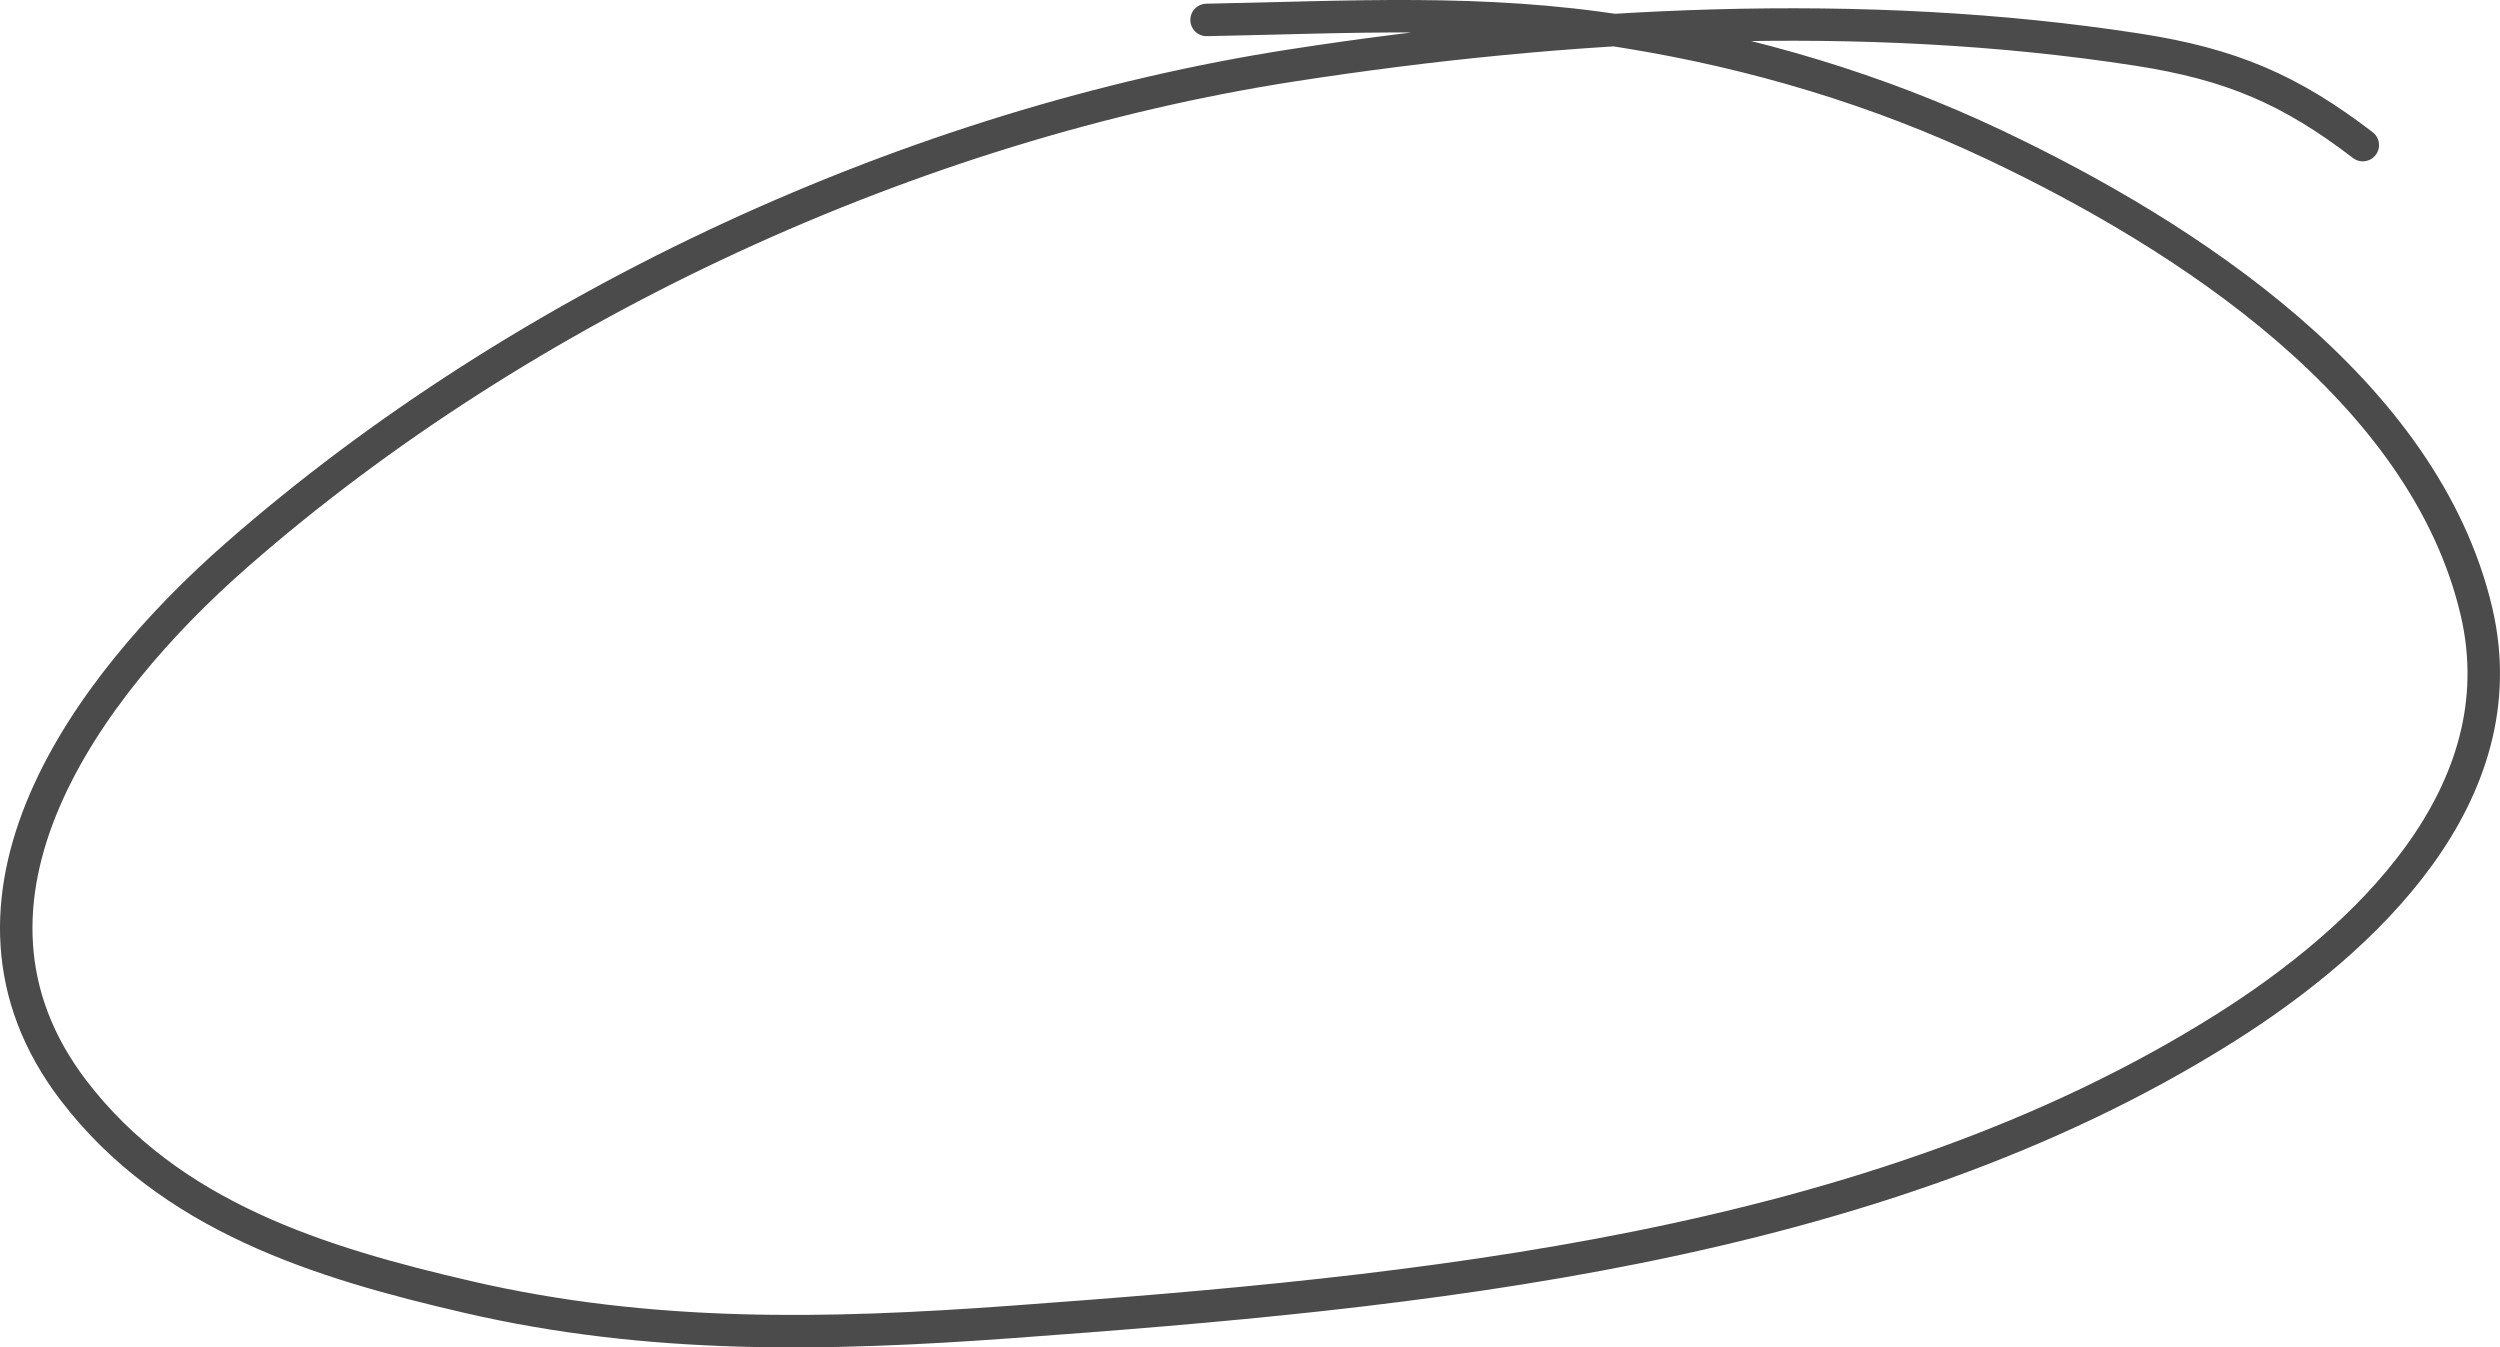 <svg width="154" height="83" viewBox="0 0 154 83" fill="none" xmlns="http://www.w3.org/2000/svg">
<path d="M145.548 8.938C141.1 5.526 137.445 3.951 131.679 3.058C114.732 0.433 96.544 1.41 79.656 4.019C56.371 7.616 32.296 18.658 14.556 34.211C5.353 42.279 -4.4 55.482 4.527 67.168C10.473 74.95 19.692 77.784 28.852 79.902C40.062 82.493 50.867 82.266 62.285 81.433C87.243 79.614 115.361 76.997 137.063 63.326C145.67 57.904 155.188 48.949 152.553 37.677C149.358 24.003 134.595 14.483 122.896 8.938C115.674 5.514 107.975 3.221 100.089 1.955C91.332 0.548 83.092 1.065 74.324 1.228" stroke="#4B4B4B" stroke-width="2" stroke-linecap="round"/>
</svg>
